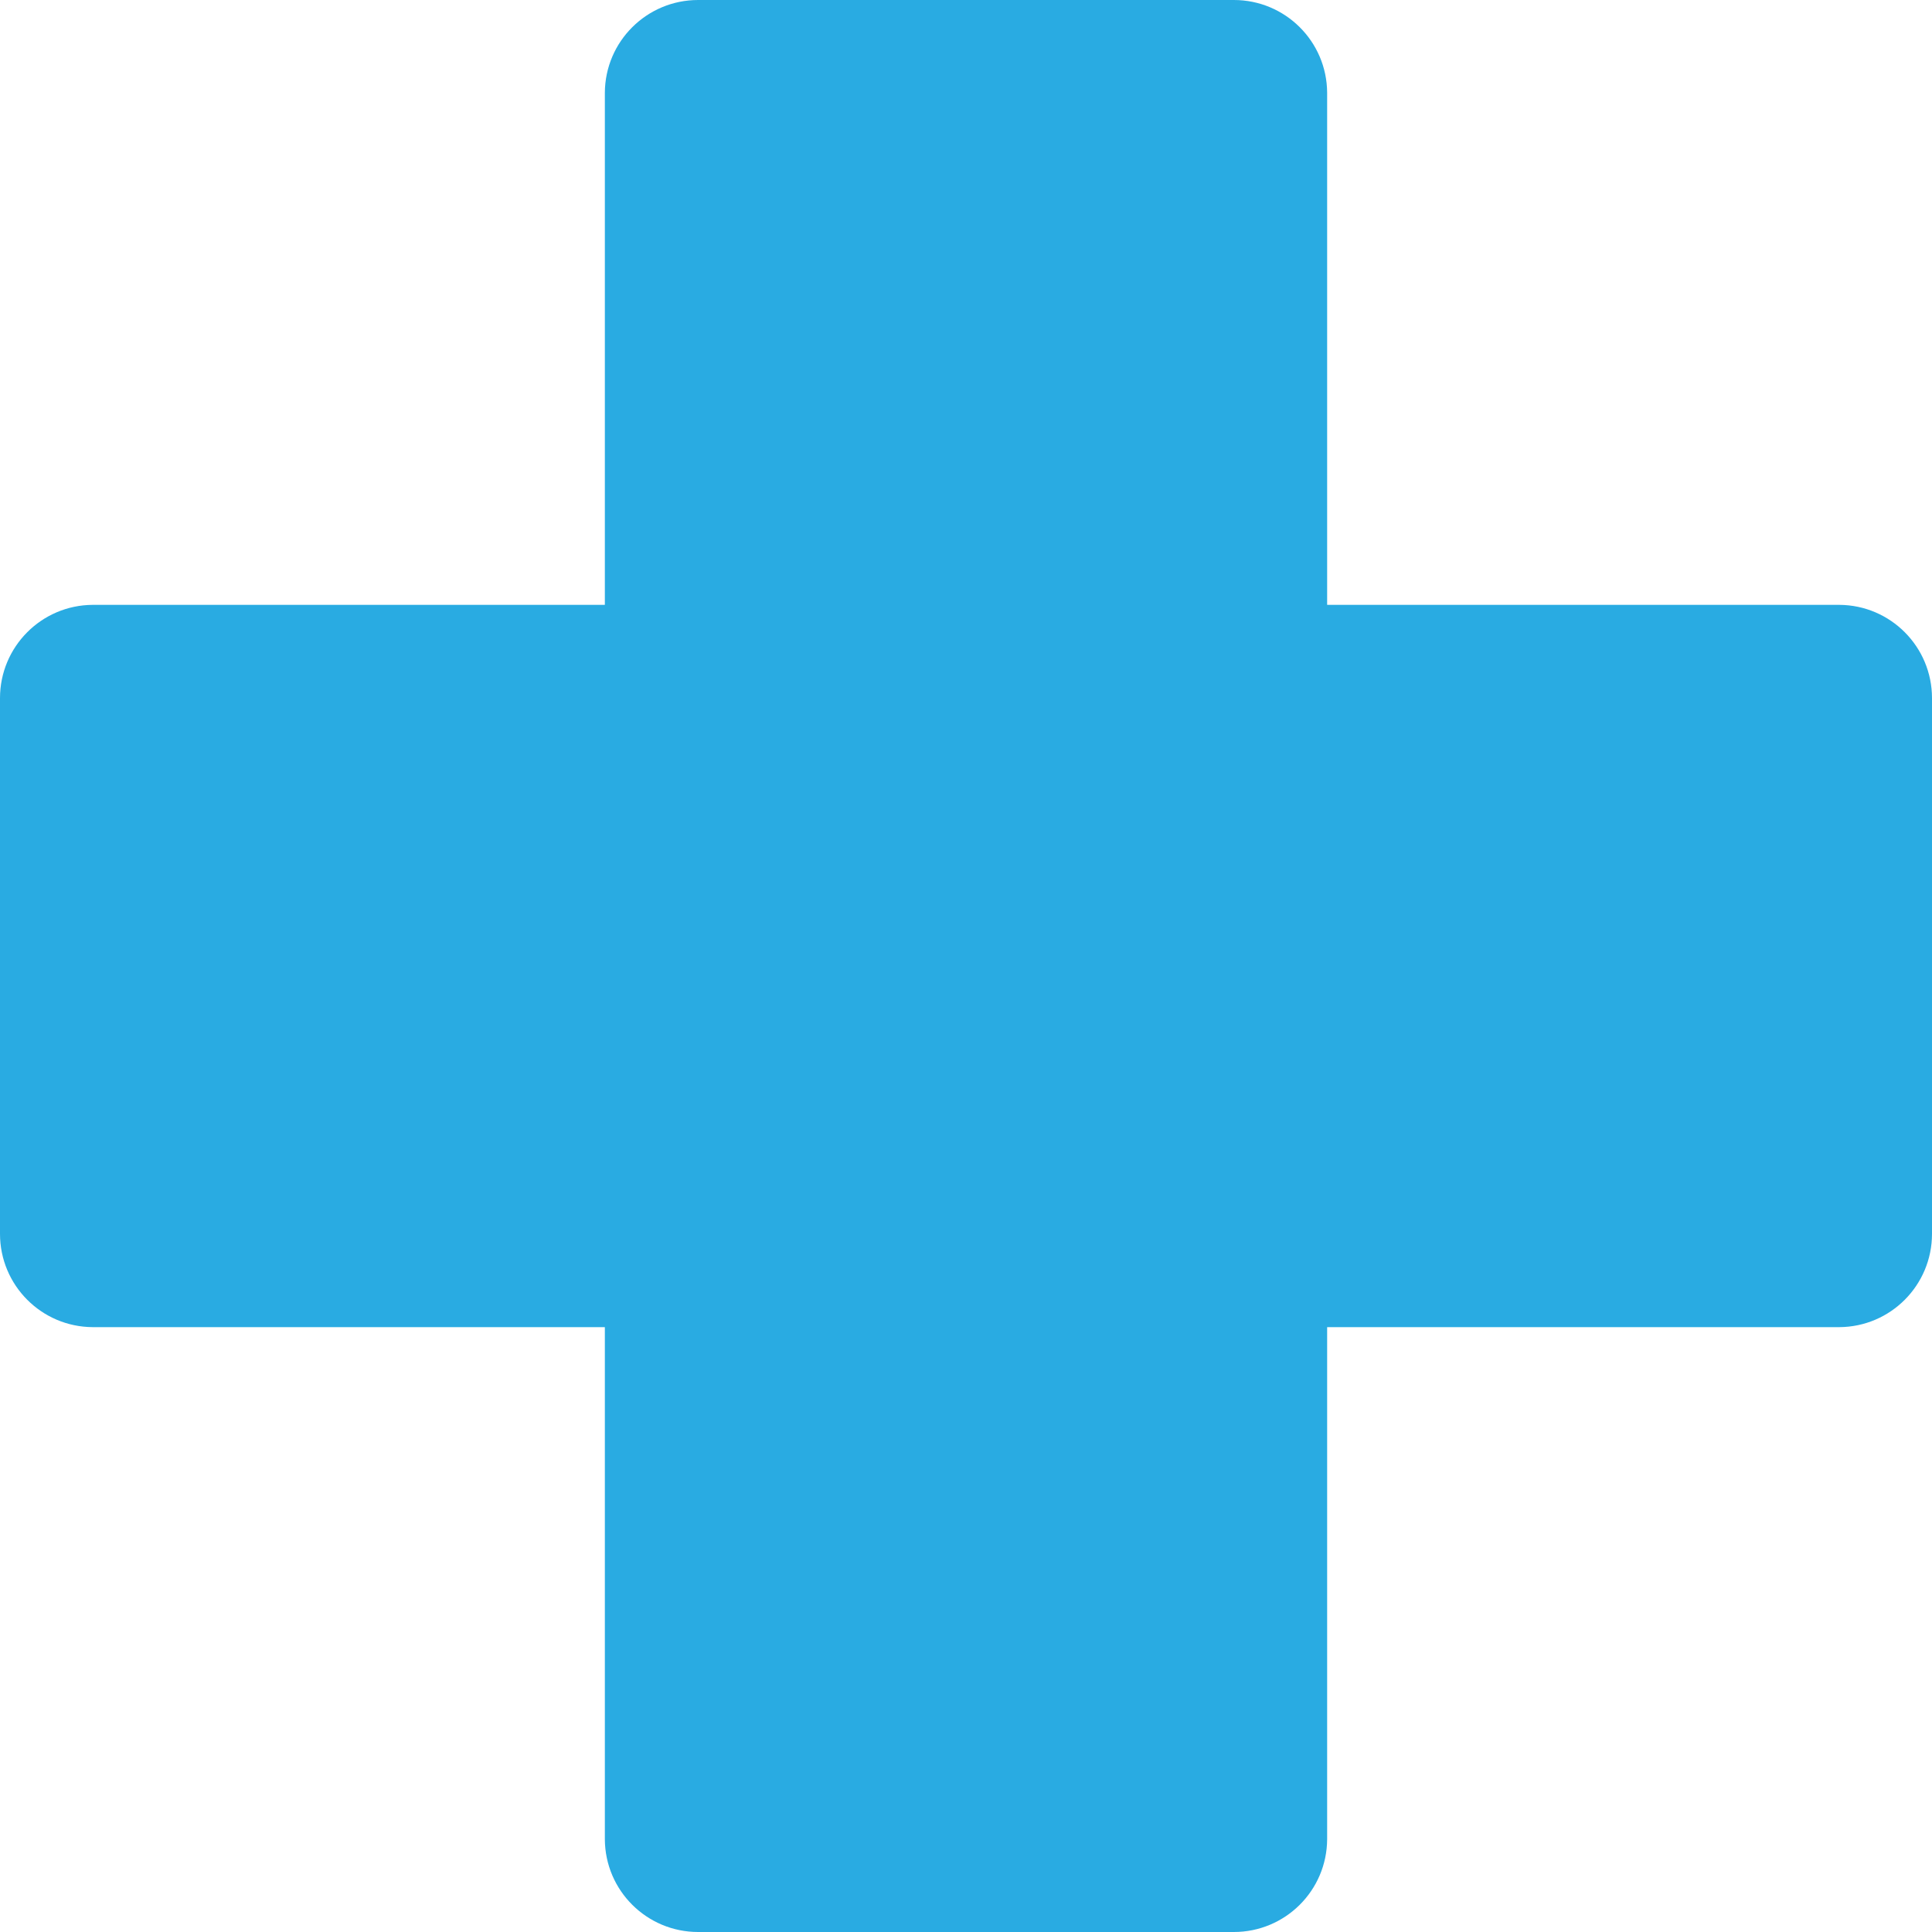 <svg width="14" height="14" viewBox="0 0 14 14" fill="none" xmlns="http://www.w3.org/2000/svg">
<path d="M13.328 4.383H9.617V0.672C9.615 0.3 9.313 0 8.941 0H5.059C4.687 0 4.385 0.3 4.383 0.672V4.383H0.672C0.3 4.385 0 4.687 0 5.059V8.941C0 9.313 0.3 9.615 0.672 9.617H4.383V13.328C4.385 13.7 4.687 14 5.059 14H8.941C9.313 14 9.615 13.7 9.617 13.328V9.617H13.328C13.7 9.615 14 9.313 14 8.941V5.059C14 4.687 13.7 4.385 13.328 4.383Z" fill="#29ABE2"/>
</svg>
